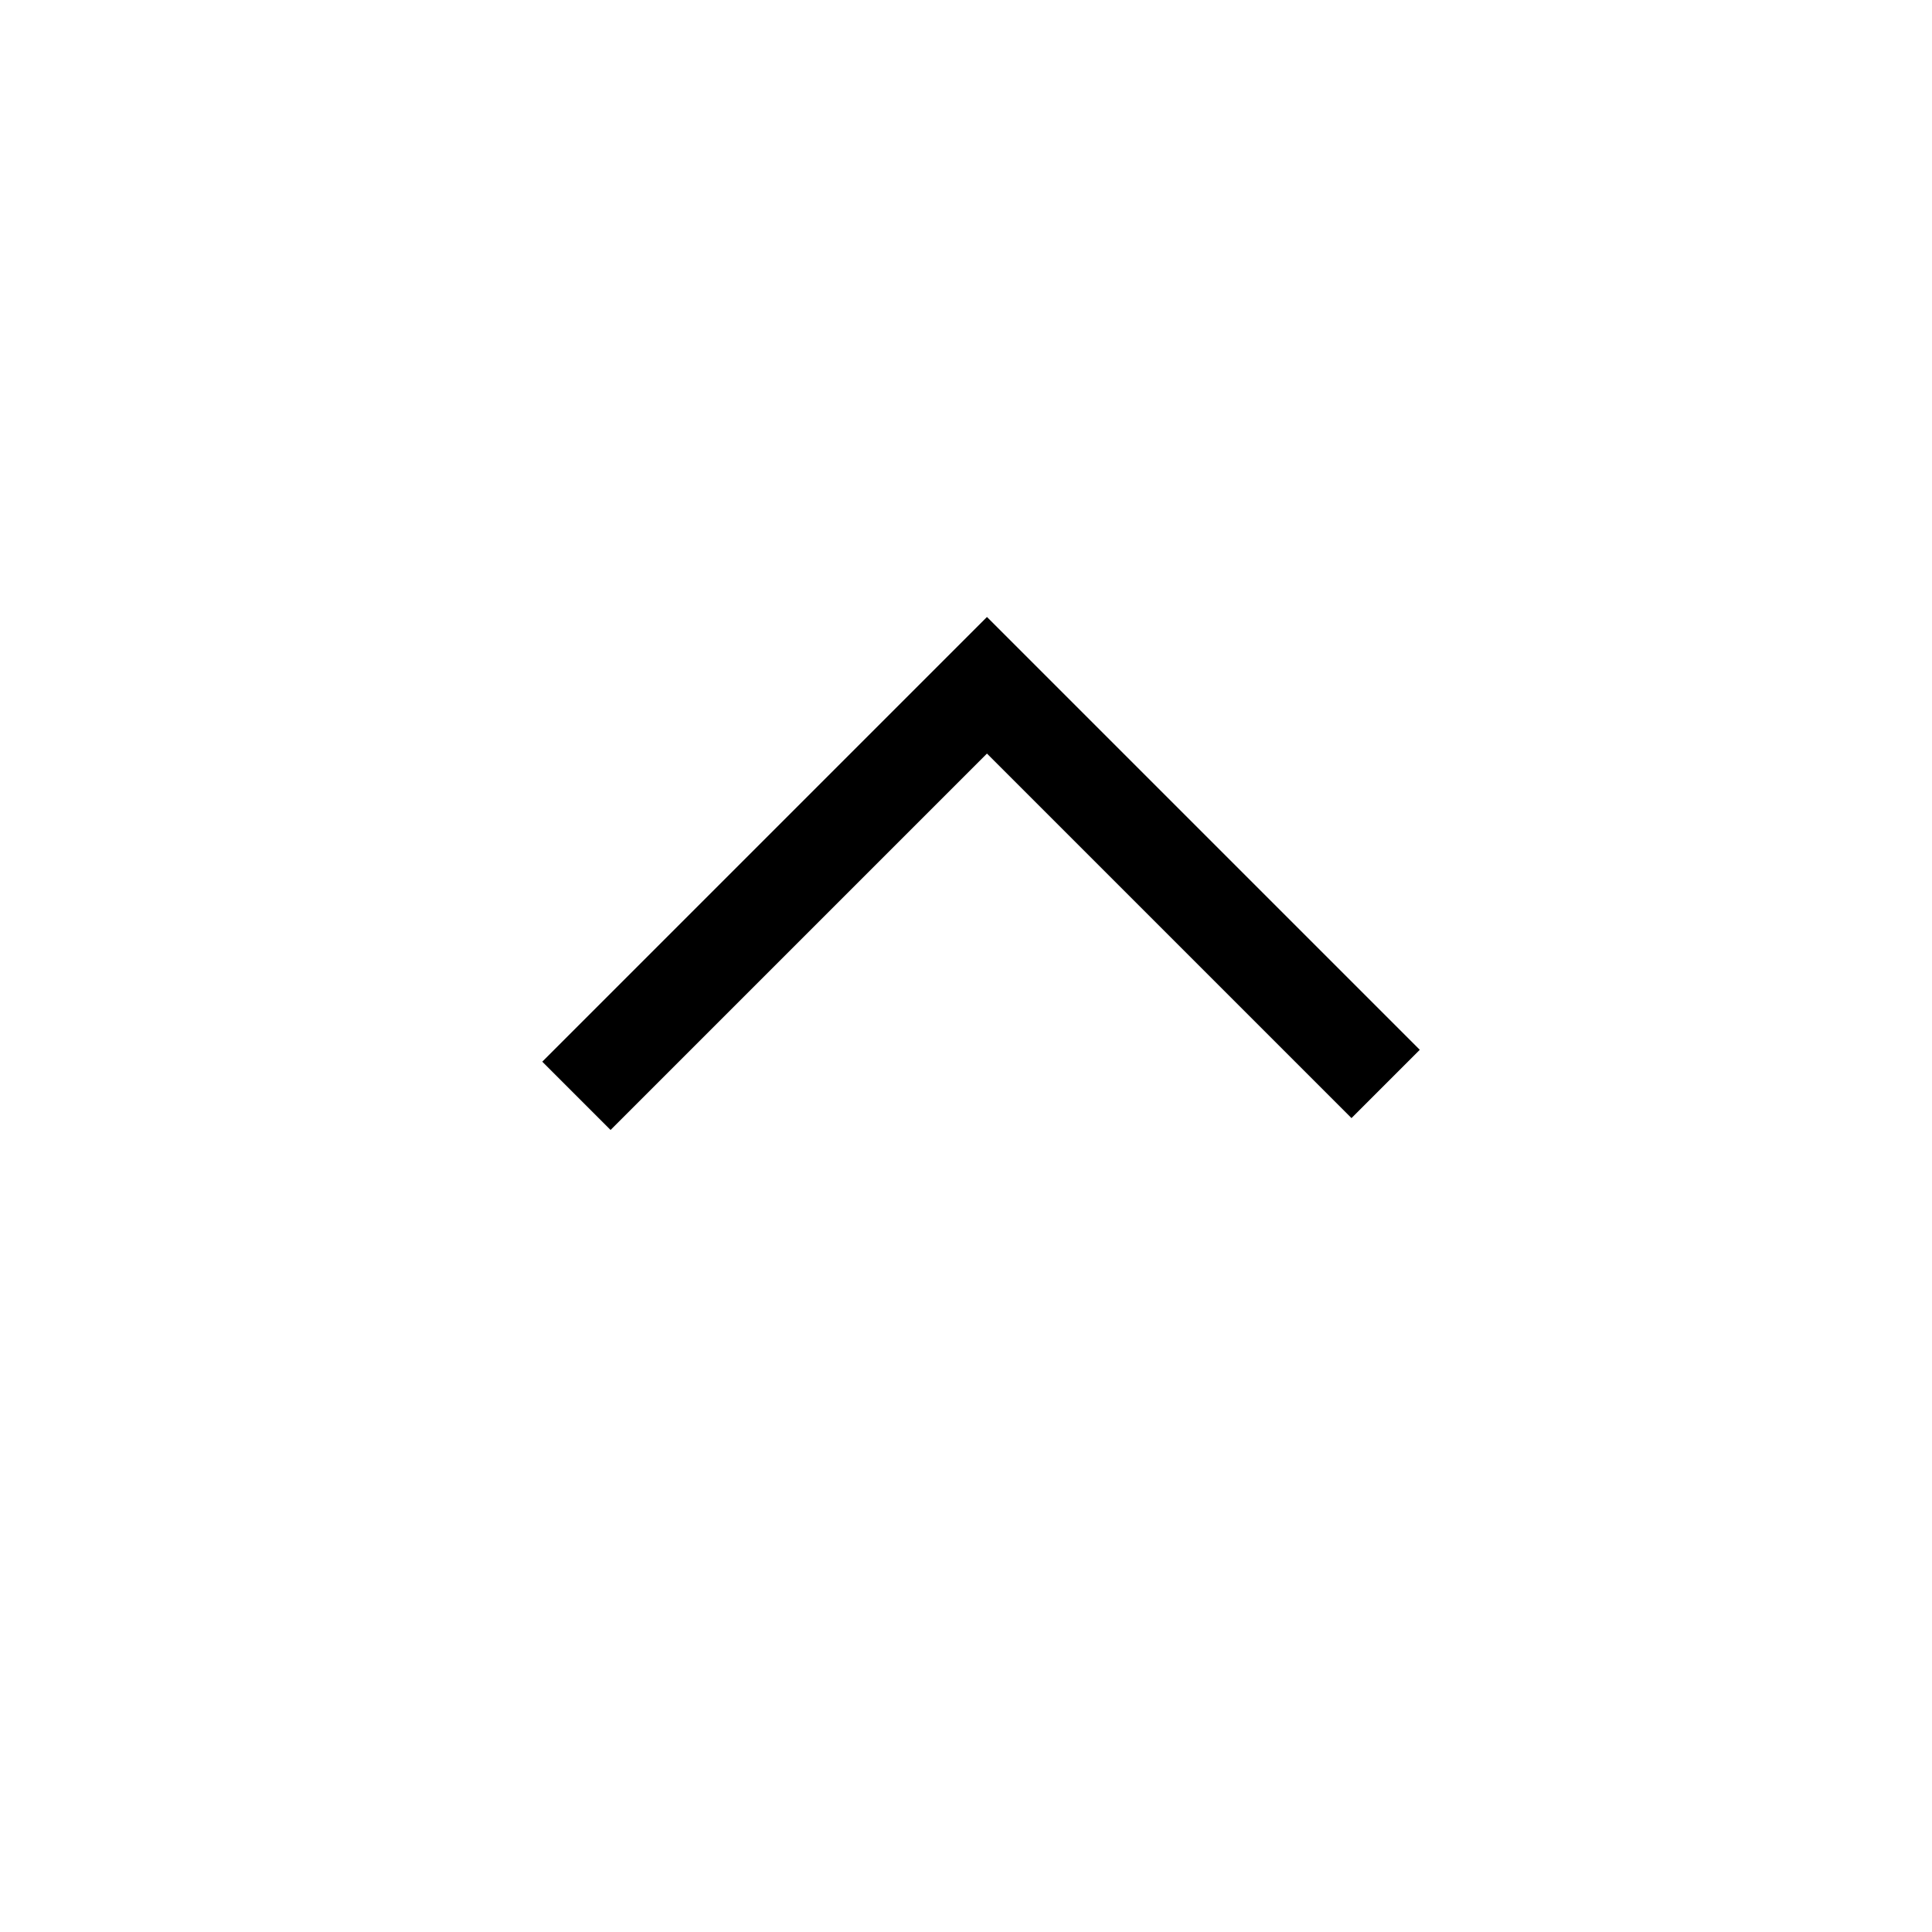 <svg height="40" viewBox="0 0 40 40" width="40" xmlns="http://www.w3.org/2000/svg"><path d="m15 10.414 1.414-1.414 9.207 9.207-8.961 8.961-1.414-1.414 7.547-7.547z" transform="matrix(0 -1 1 0 2.227 38.395)"/></svg>